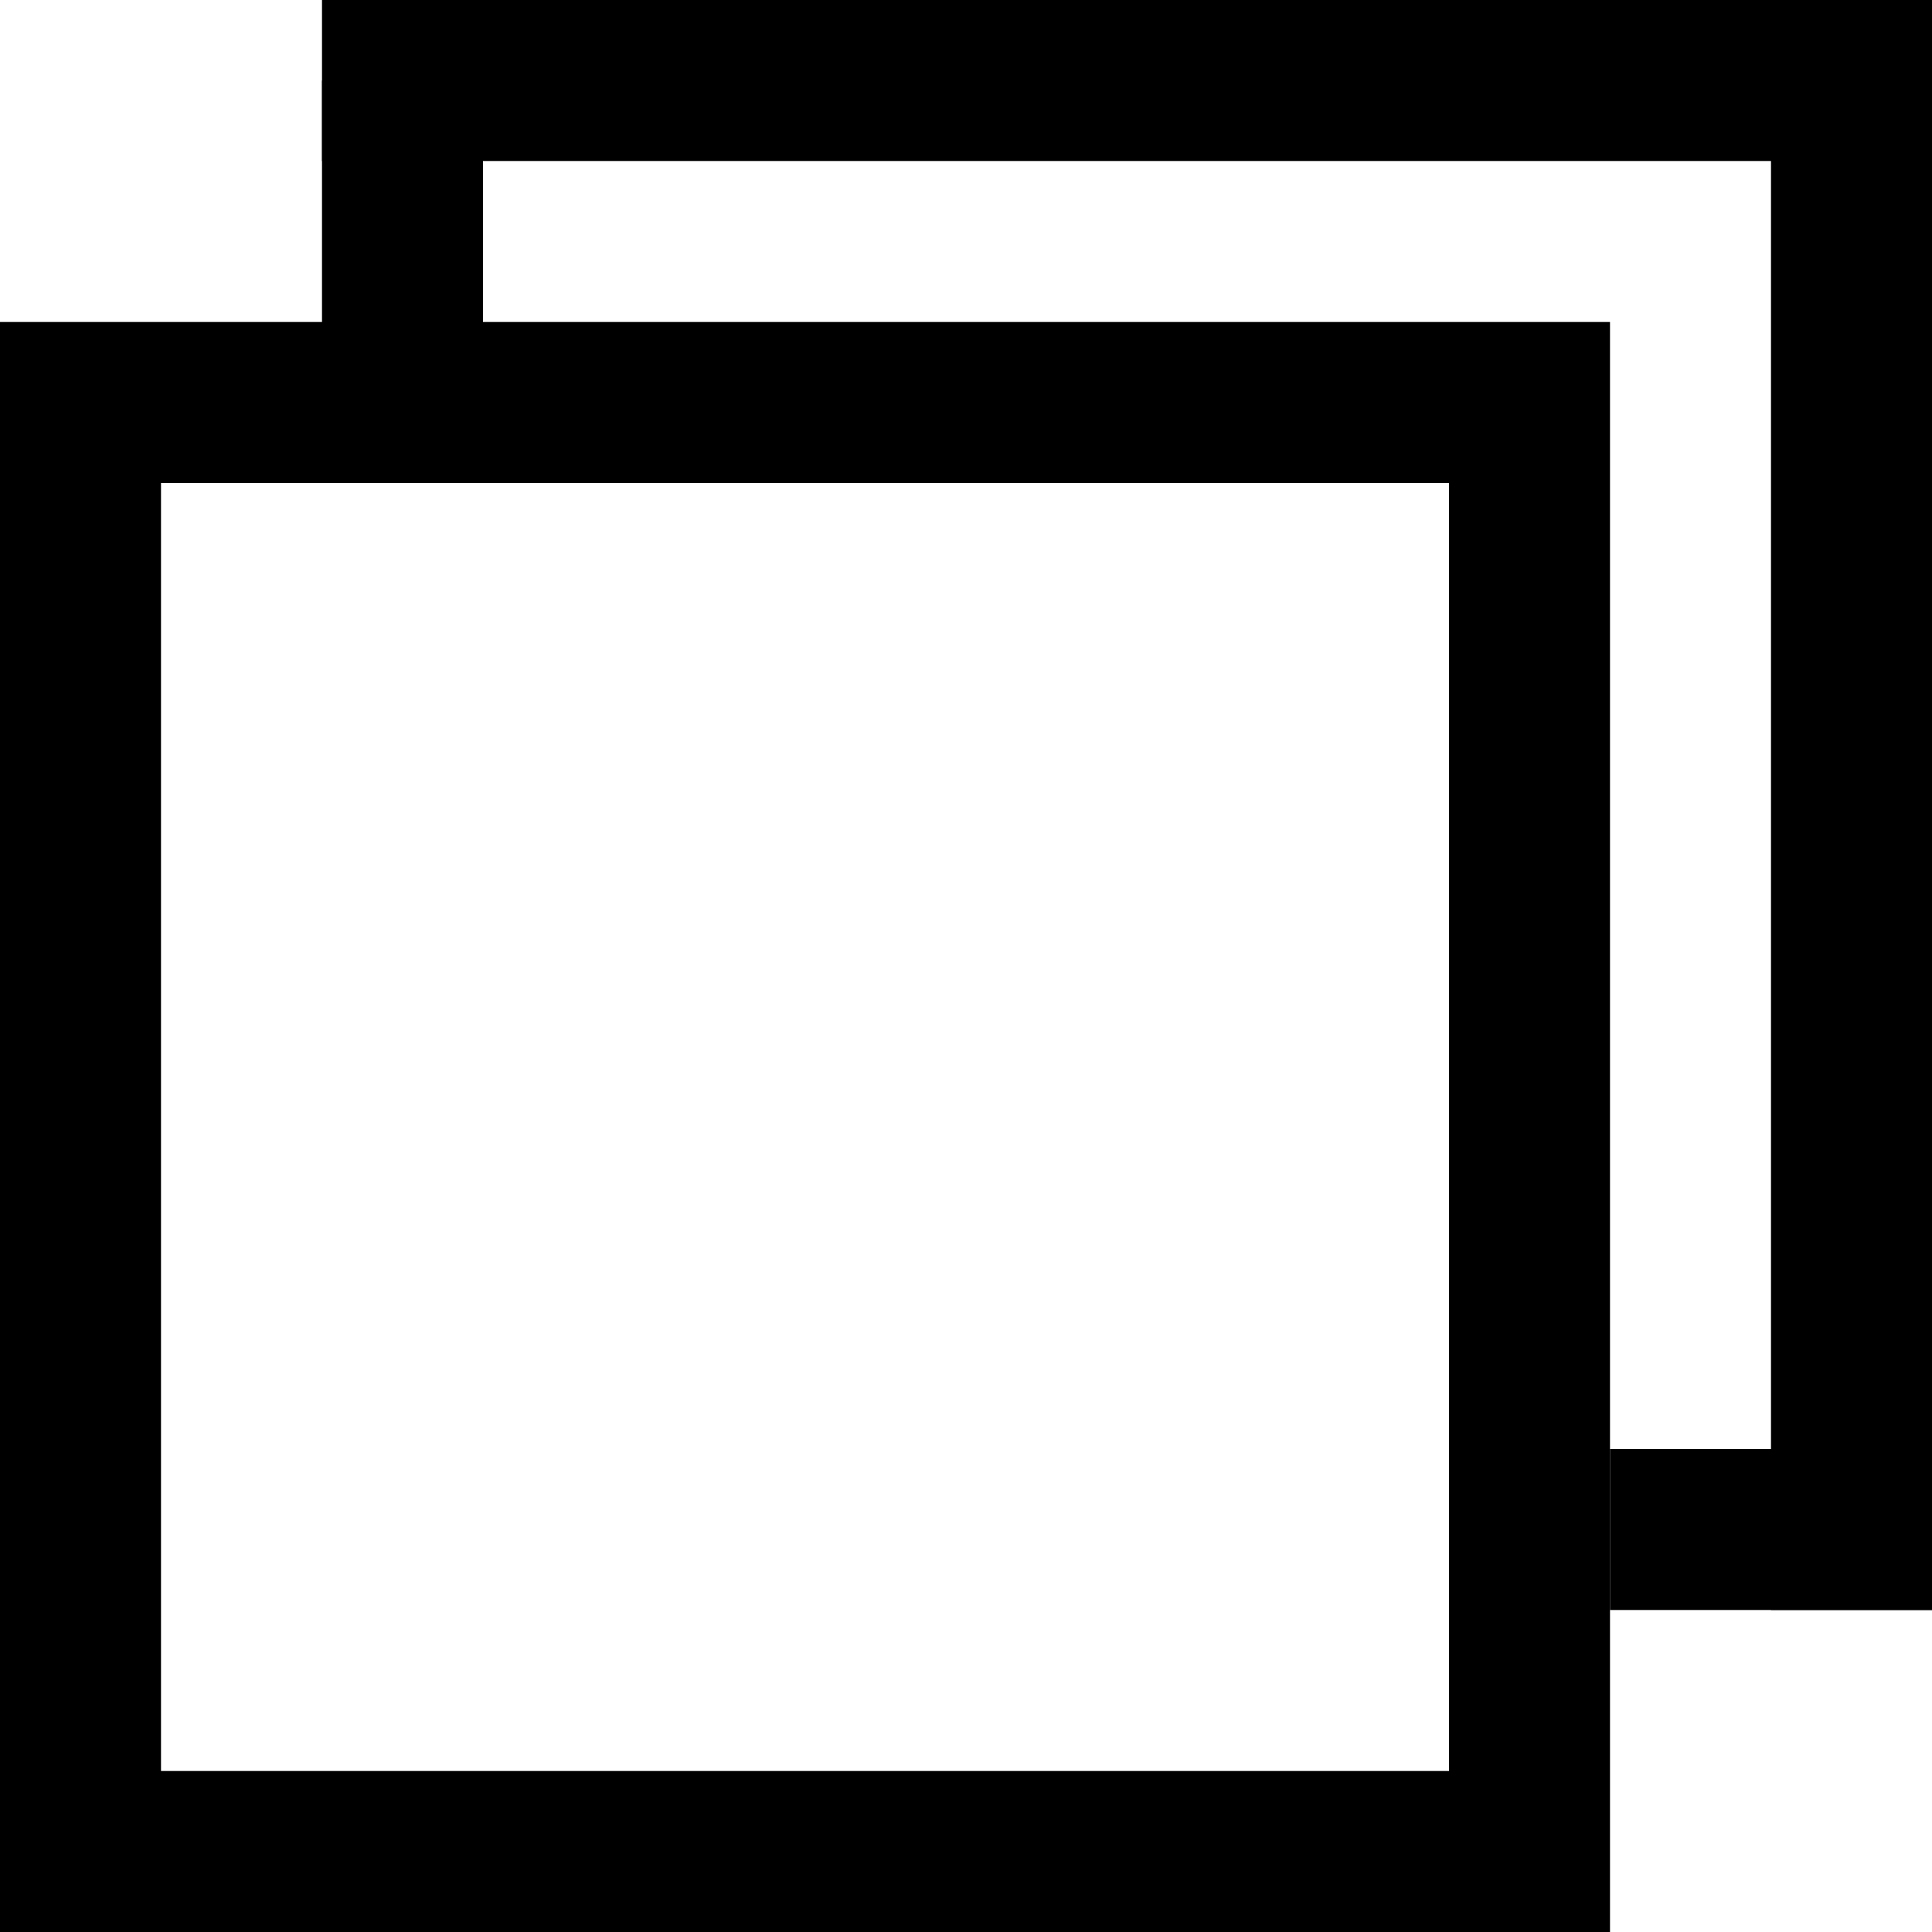 <svg id="图层_1" data-name="图层 1" xmlns="http://www.w3.org/2000/svg" width="12" height="12" viewBox="0 0 12 12">
  <defs>
    <style>
      .cls-1 {
        fill: none;
        stroke: currentColor;
        stroke-miterlimit: 10;
      }
    </style>
  </defs>
  <rect class="cls-1" x="0.5" y="2.5" width="9" height="9" />
  <line class="cls-1" x1="2.5" y1="2.5" x2="2.5" y2="0.5" />
  <line class="cls-1" x1="12" y1="0.5" x2="2" y2="0.5" />
  <line class="cls-1" x1="11.5" y1="10" x2="11.5" />
  <line class="cls-1" x1="10" y1="9.5" x2="12" y2="9.5" />
</svg>